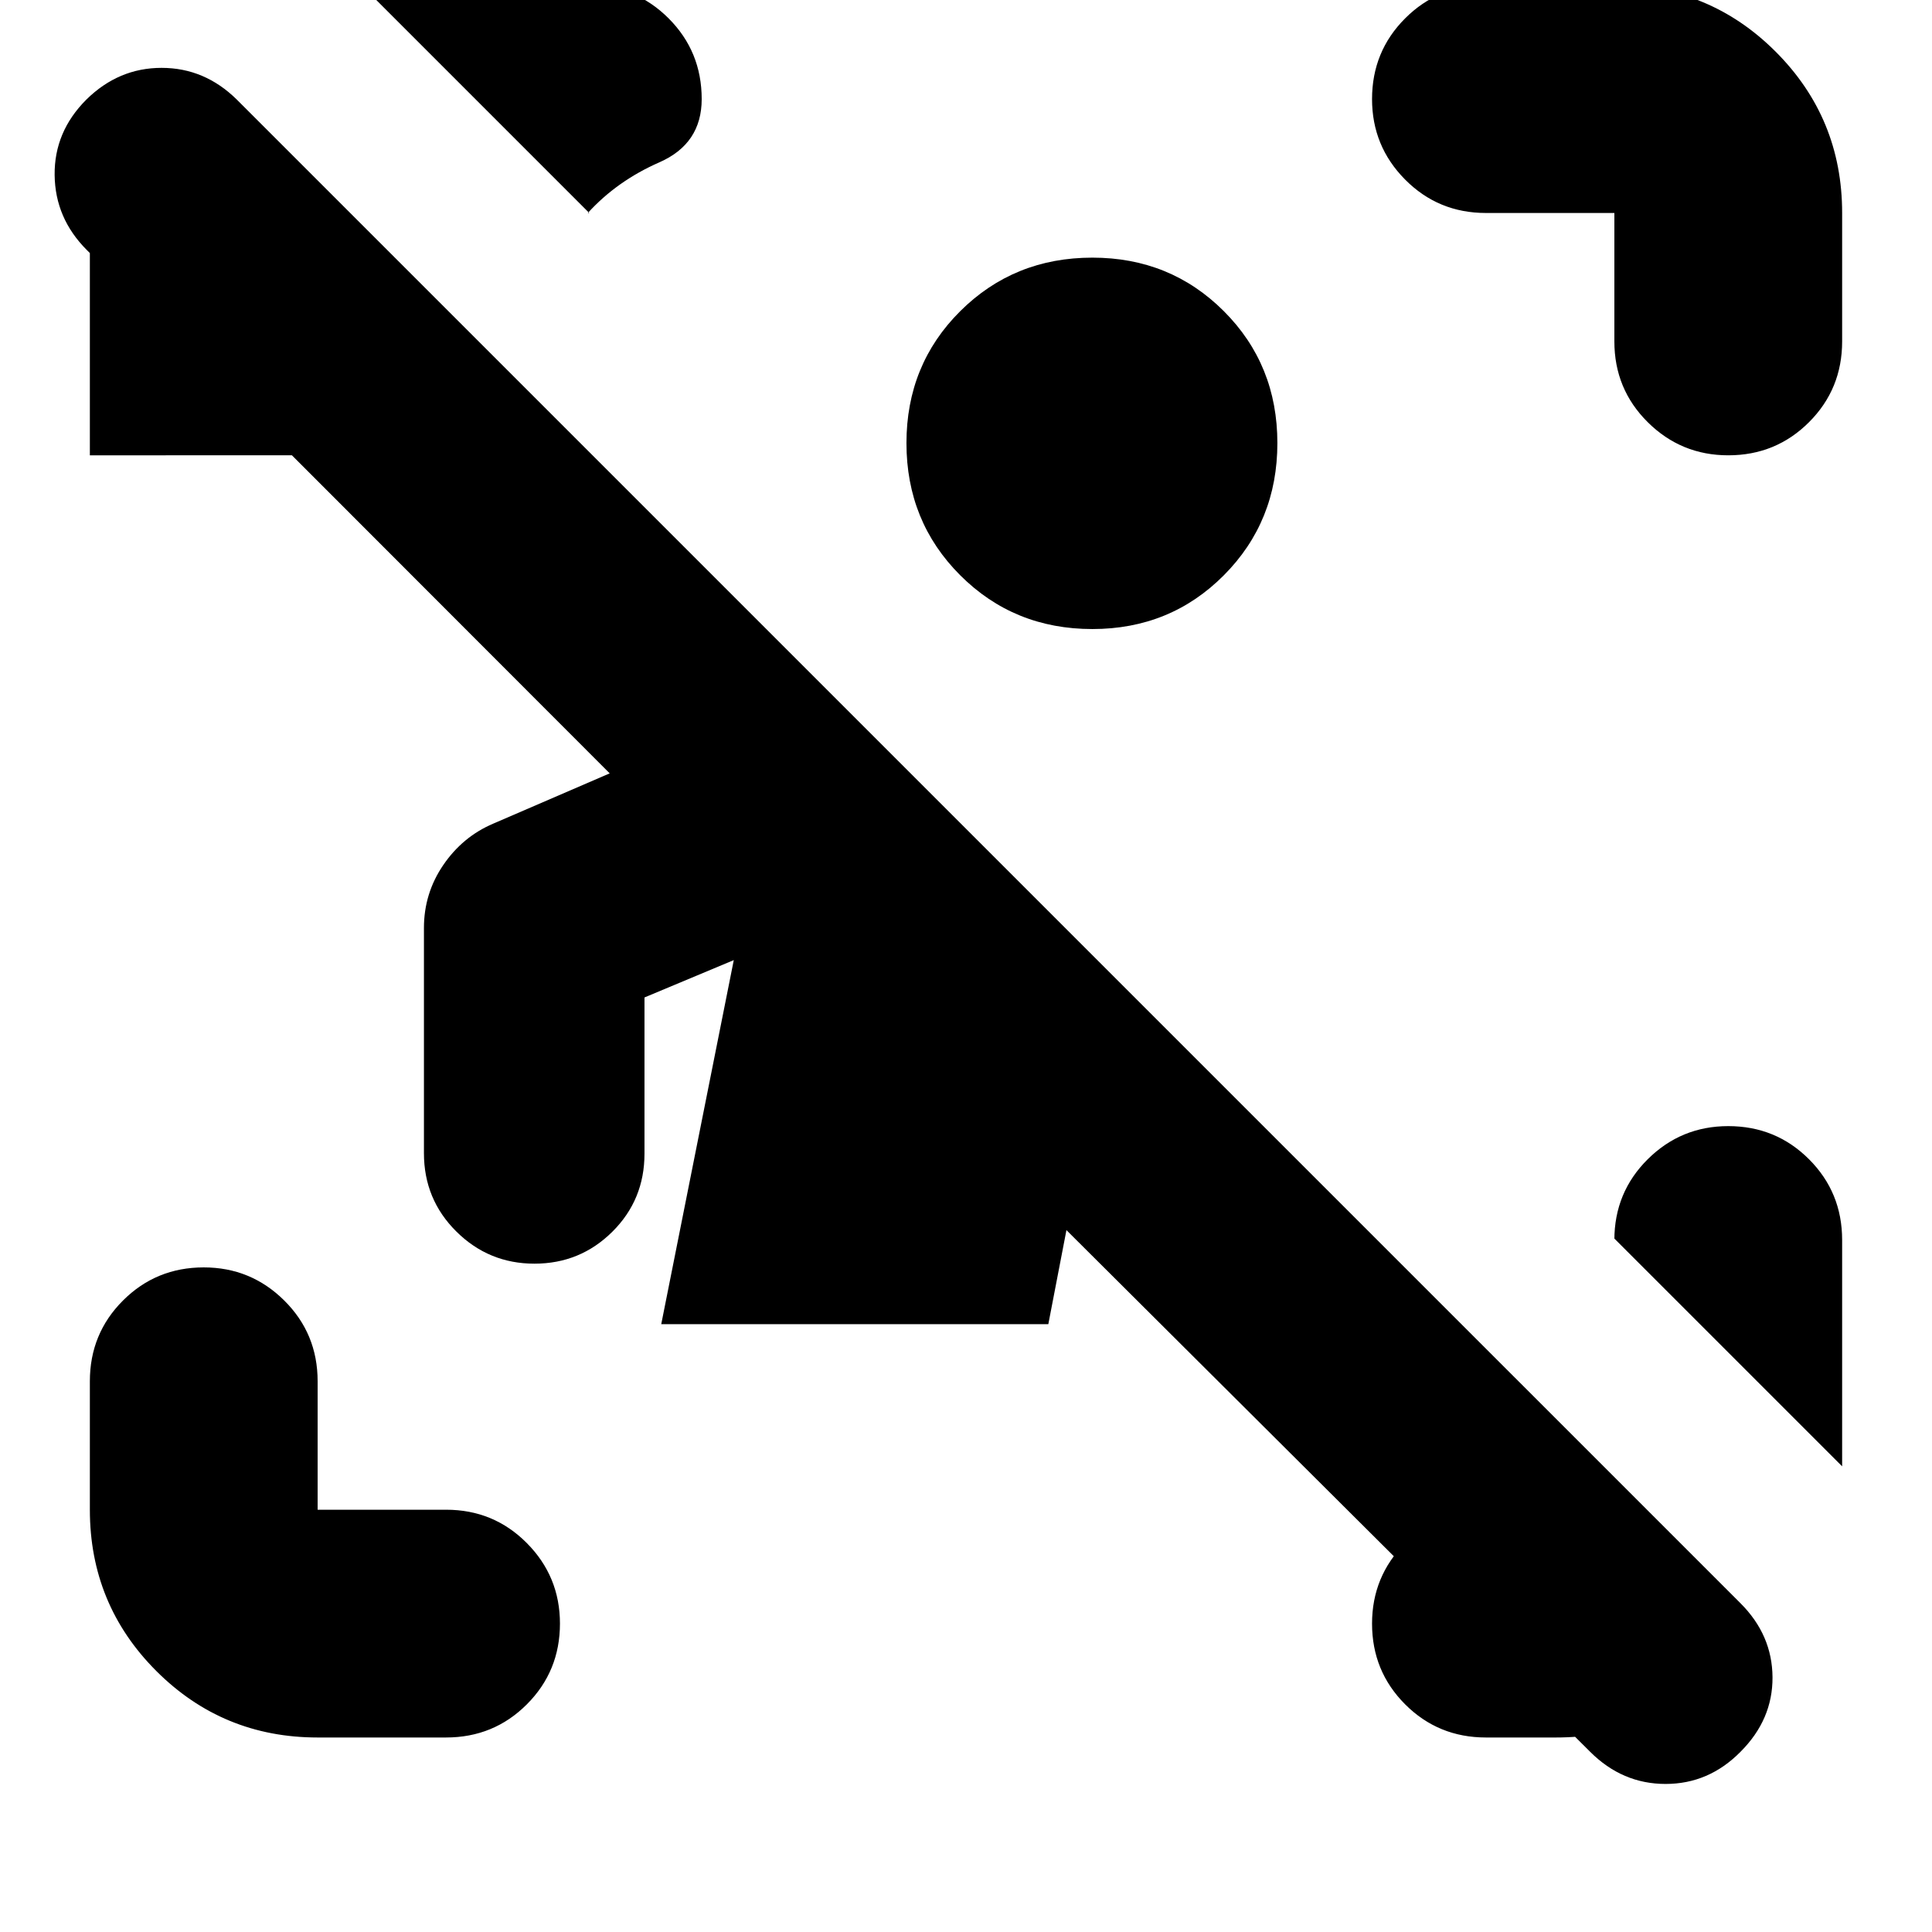 <svg xmlns="http://www.w3.org/2000/svg" height="24" viewBox="0 -960 960 960" width="24"><path d="m790.11-89.57-260.2-259.19-9 46.72H328.57l36.04-180.89-44.37 18.56v77.61q0 22.96-15.98 38.81-15.98 15.86-38.69 15.86-22.72 0-38.82-15.98-16.1-15.97-16.1-38.93v-111.89q0-17.2 9.6-31.27 9.6-14.08 24.79-20.56l57.92-25L43.15-835.76q-15.76-15.76-16-37.26-.24-21.5 15.76-37.5 16-15.76 37.38-15.76 21.38 0 37.38 15.76l747.2 747.19q15.76 15.76 15.88 36.76.12 21-15.88 37-15.76 16-37.26 16t-37.5-16Zm-632.28-7.08q-47.11 0-80.15-33.03-33.03-33.04-33.03-80.15v-63.82q0-23.68 16.46-40.13 16.46-16.46 40.13-16.46 23.43 0 40.01 16.46 16.58 16.45 16.58 40.13v63.82h63.82q23.68 0 40.13 16.58 16.46 16.58 16.46 40.01 0 23.67-16.46 40.13-16.45 16.46-40.13 16.46h-63.82Zm644.34-693.7v-63.82h-63.82q-23.68 0-40.13-16.58-16.46-16.58-16.46-40.01 0-23.67 16.46-40.13 16.45-16.46 40.13-16.46h63.82q47.11 0 80.15 33.03 33.03 33.04 33.03 80.15v63.82q0 23.68-16.46 40.13-16.46 16.46-40.13 16.46-23.43 0-40.01-16.46-16.58-16.45-16.58-40.13ZM44.65-733.76v-100.41q0-23.68 10.72-44.25Q66.09-899 94-914.2l79.78 79.79h-15.95v100.65H44.65Zm693.7 637.11q-23.68 0-40.13-16.46-16.46-16.46-16.46-40.13 0-23.43 16.46-40.01 16.45-16.58 40.13-16.58h50.74l80.02 80.26q-23.87 17.48-48.33 25.2-24.45 7.72-47.89 7.72h-34.54ZM292.8-854.17 179.63-967.35h112.46q23.67 0 40.13 16.46 16.45 16.46 16.45 40.13 0 22.19-21.05 31.43-21.05 9.24-35.53 25.16h.71Zm622.55 622.78L802.17-344.57v.72q0-23.67 16.58-40.13t40.01-16.46q23.67 0 40.13 16.46t16.46 40.13v112.46ZM542.8-647.43q-38.95 0-65.67-26.72t-26.72-65.68q0-38.95 26.72-65.55 26.72-26.6 65.67-26.6 38.72 0 65.32 26.6 26.6 26.6 26.6 65.55 0 38.96-26.6 65.68-26.6 26.72-65.32 26.72Z"/></svg>
